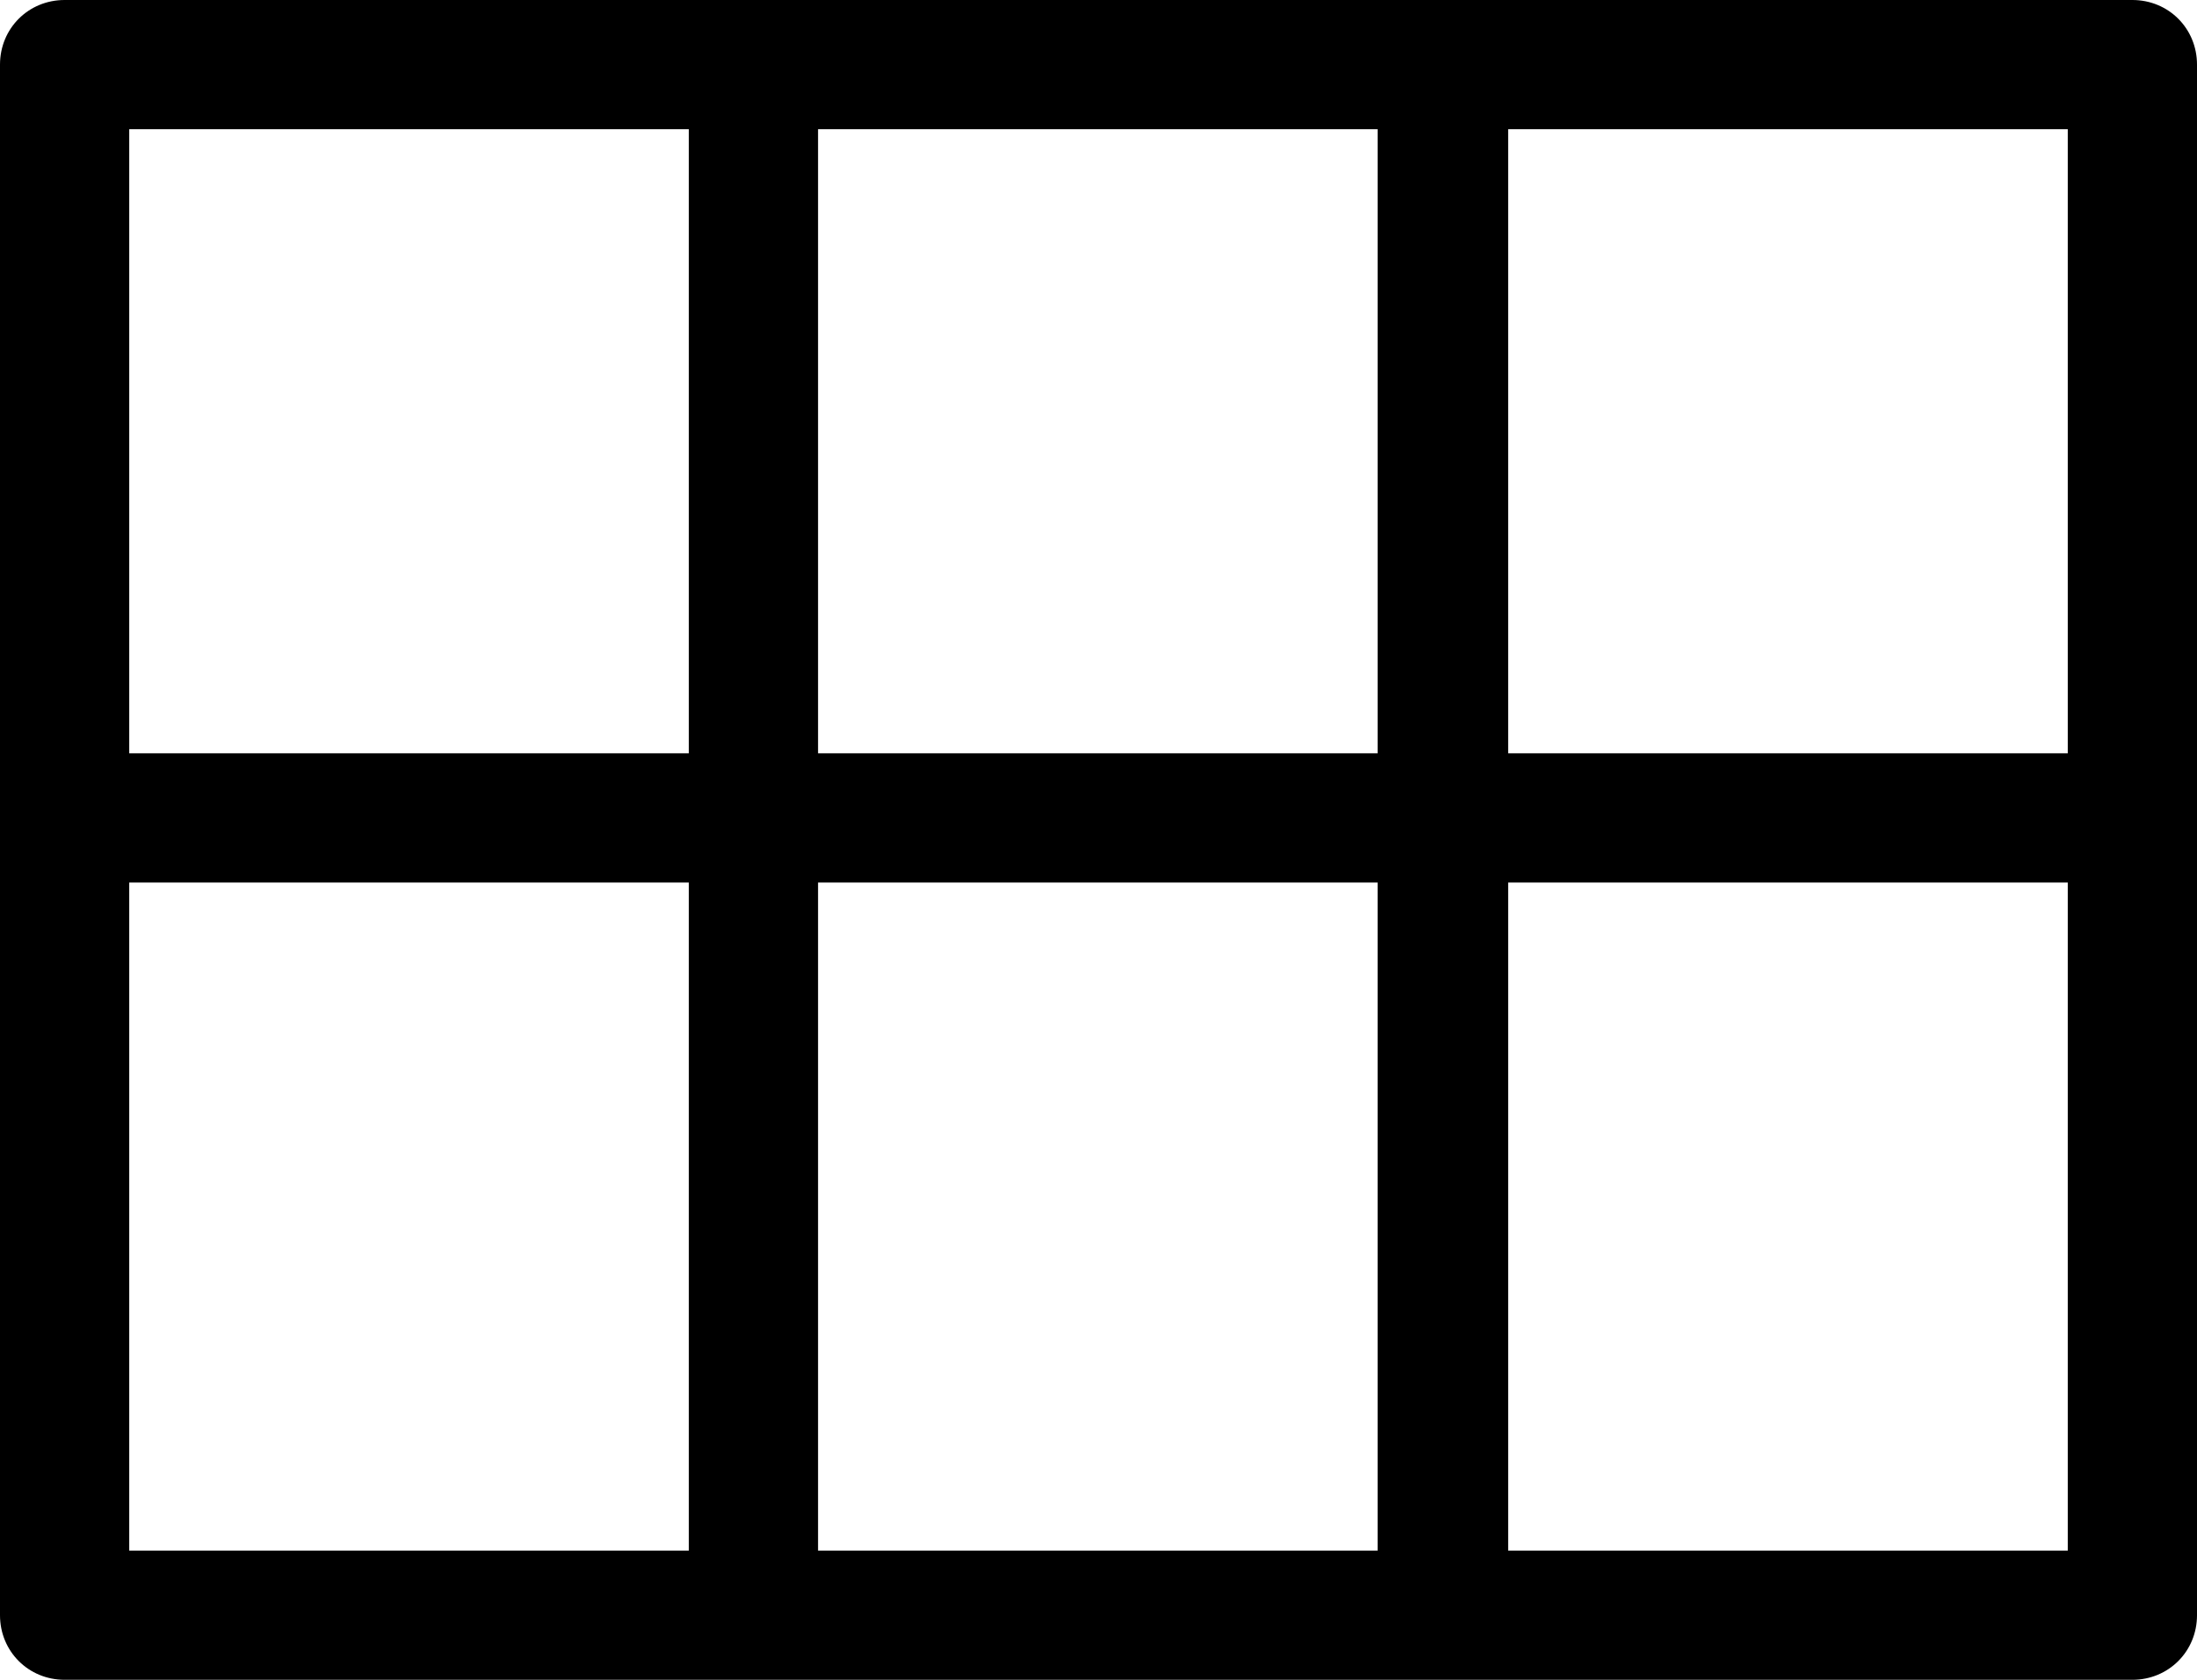 <?xml version="1.0" encoding="UTF-8"?>
<svg id="_图层_2" data-name="图层 2" xmlns="http://www.w3.org/2000/svg" viewBox="0 0 17 13">
<defs>
    <style>
      .cls-1 {
        fill: #000;
      }
    </style>
  </defs>
  <g id="design">
    <path class="cls-1" d="m16.5,0H.5C.22,0,0,.22,0,.5v12c0,.28.22.5.5.5h16c.28,0,.5-.22.5-.5V.5c0-.28-.22-.5-.5-.5Zm-.5,5.83h-4.33V1h4.33v4.83Zm-9.67,0V1h4.33v4.83h-4.33Zm4.33,1v5.17h-4.33v-5.17h4.33ZM5.33,1v4.83H1V1h4.33ZM1,6.83h4.33v5.17H1v-5.17Zm10.67,5.17v-5.17h4.33v5.17h-4.33Z"/>
  </g>
</svg>